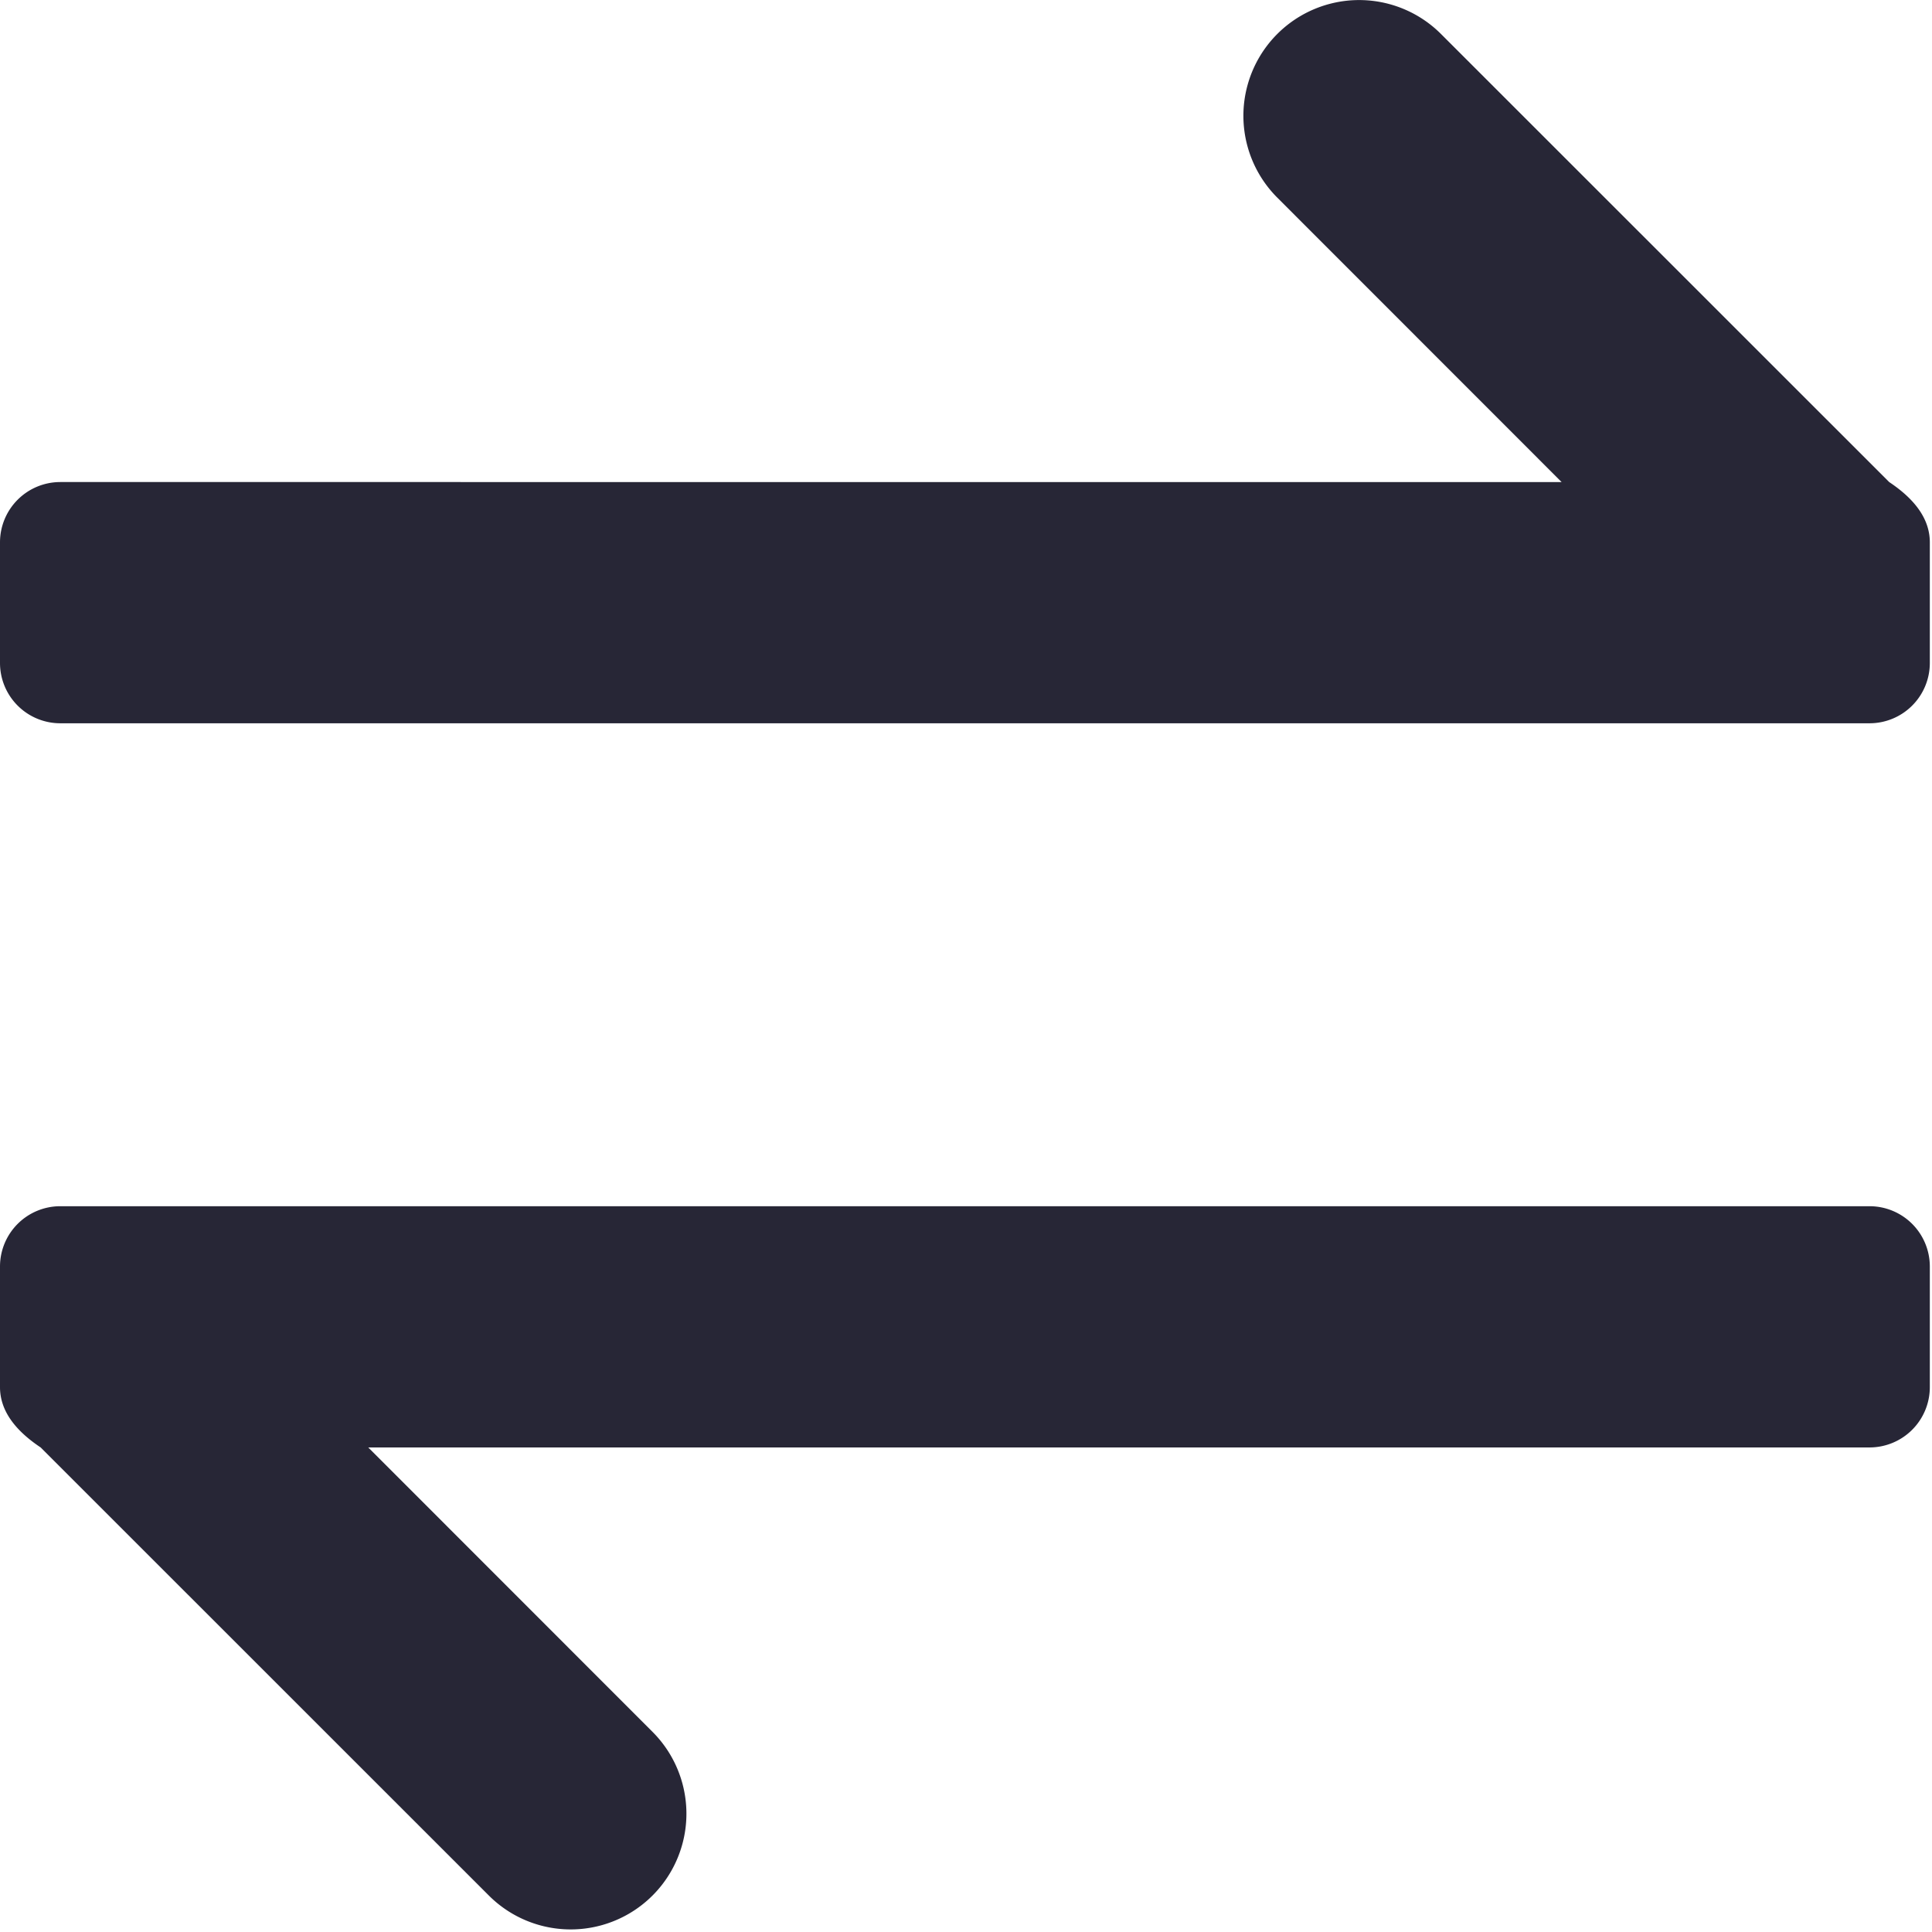 <?xml version="1.0" standalone="no"?><!DOCTYPE svg PUBLIC "-//W3C//DTD SVG 1.1//EN" "http://www.w3.org/Graphics/SVG/1.1/DTD/svg11.dtd"><svg t="1719010767096" class="icon" viewBox="0 0 1024 1024" version="1.1" xmlns="http://www.w3.org/2000/svg" p-id="7697" xmlns:xlink="http://www.w3.org/1999/xlink" width="200" height="200"><path d="M1001.302 255.495L763.746 18.003a61.307 61.307 0 1 0-86.75 86.75l150.678 150.742H31.964a31.964 31.964 0 0 0-31.964 31.964v63.928a31.964 31.964 0 0 0 31.964 31.964h958.918a31.964 31.964 0 0 0 31.964-31.964v-63.928c0-11.763-7.16-22.375-21.544-31.964zM21.544 767.174l237.556 237.492a61.307 61.307 0 1 0 86.75-86.75L195.172 767.174H990.882a31.964 31.964 0 0 0 31.964-31.964v-63.928a31.964 31.964 0 0 0-31.964-31.964H31.964a31.964 31.964 0 0 0-31.964 31.964v63.928c0 11.763 7.16 22.375 21.544 31.964z" fill="#272636" p-id="7698"></path></svg>